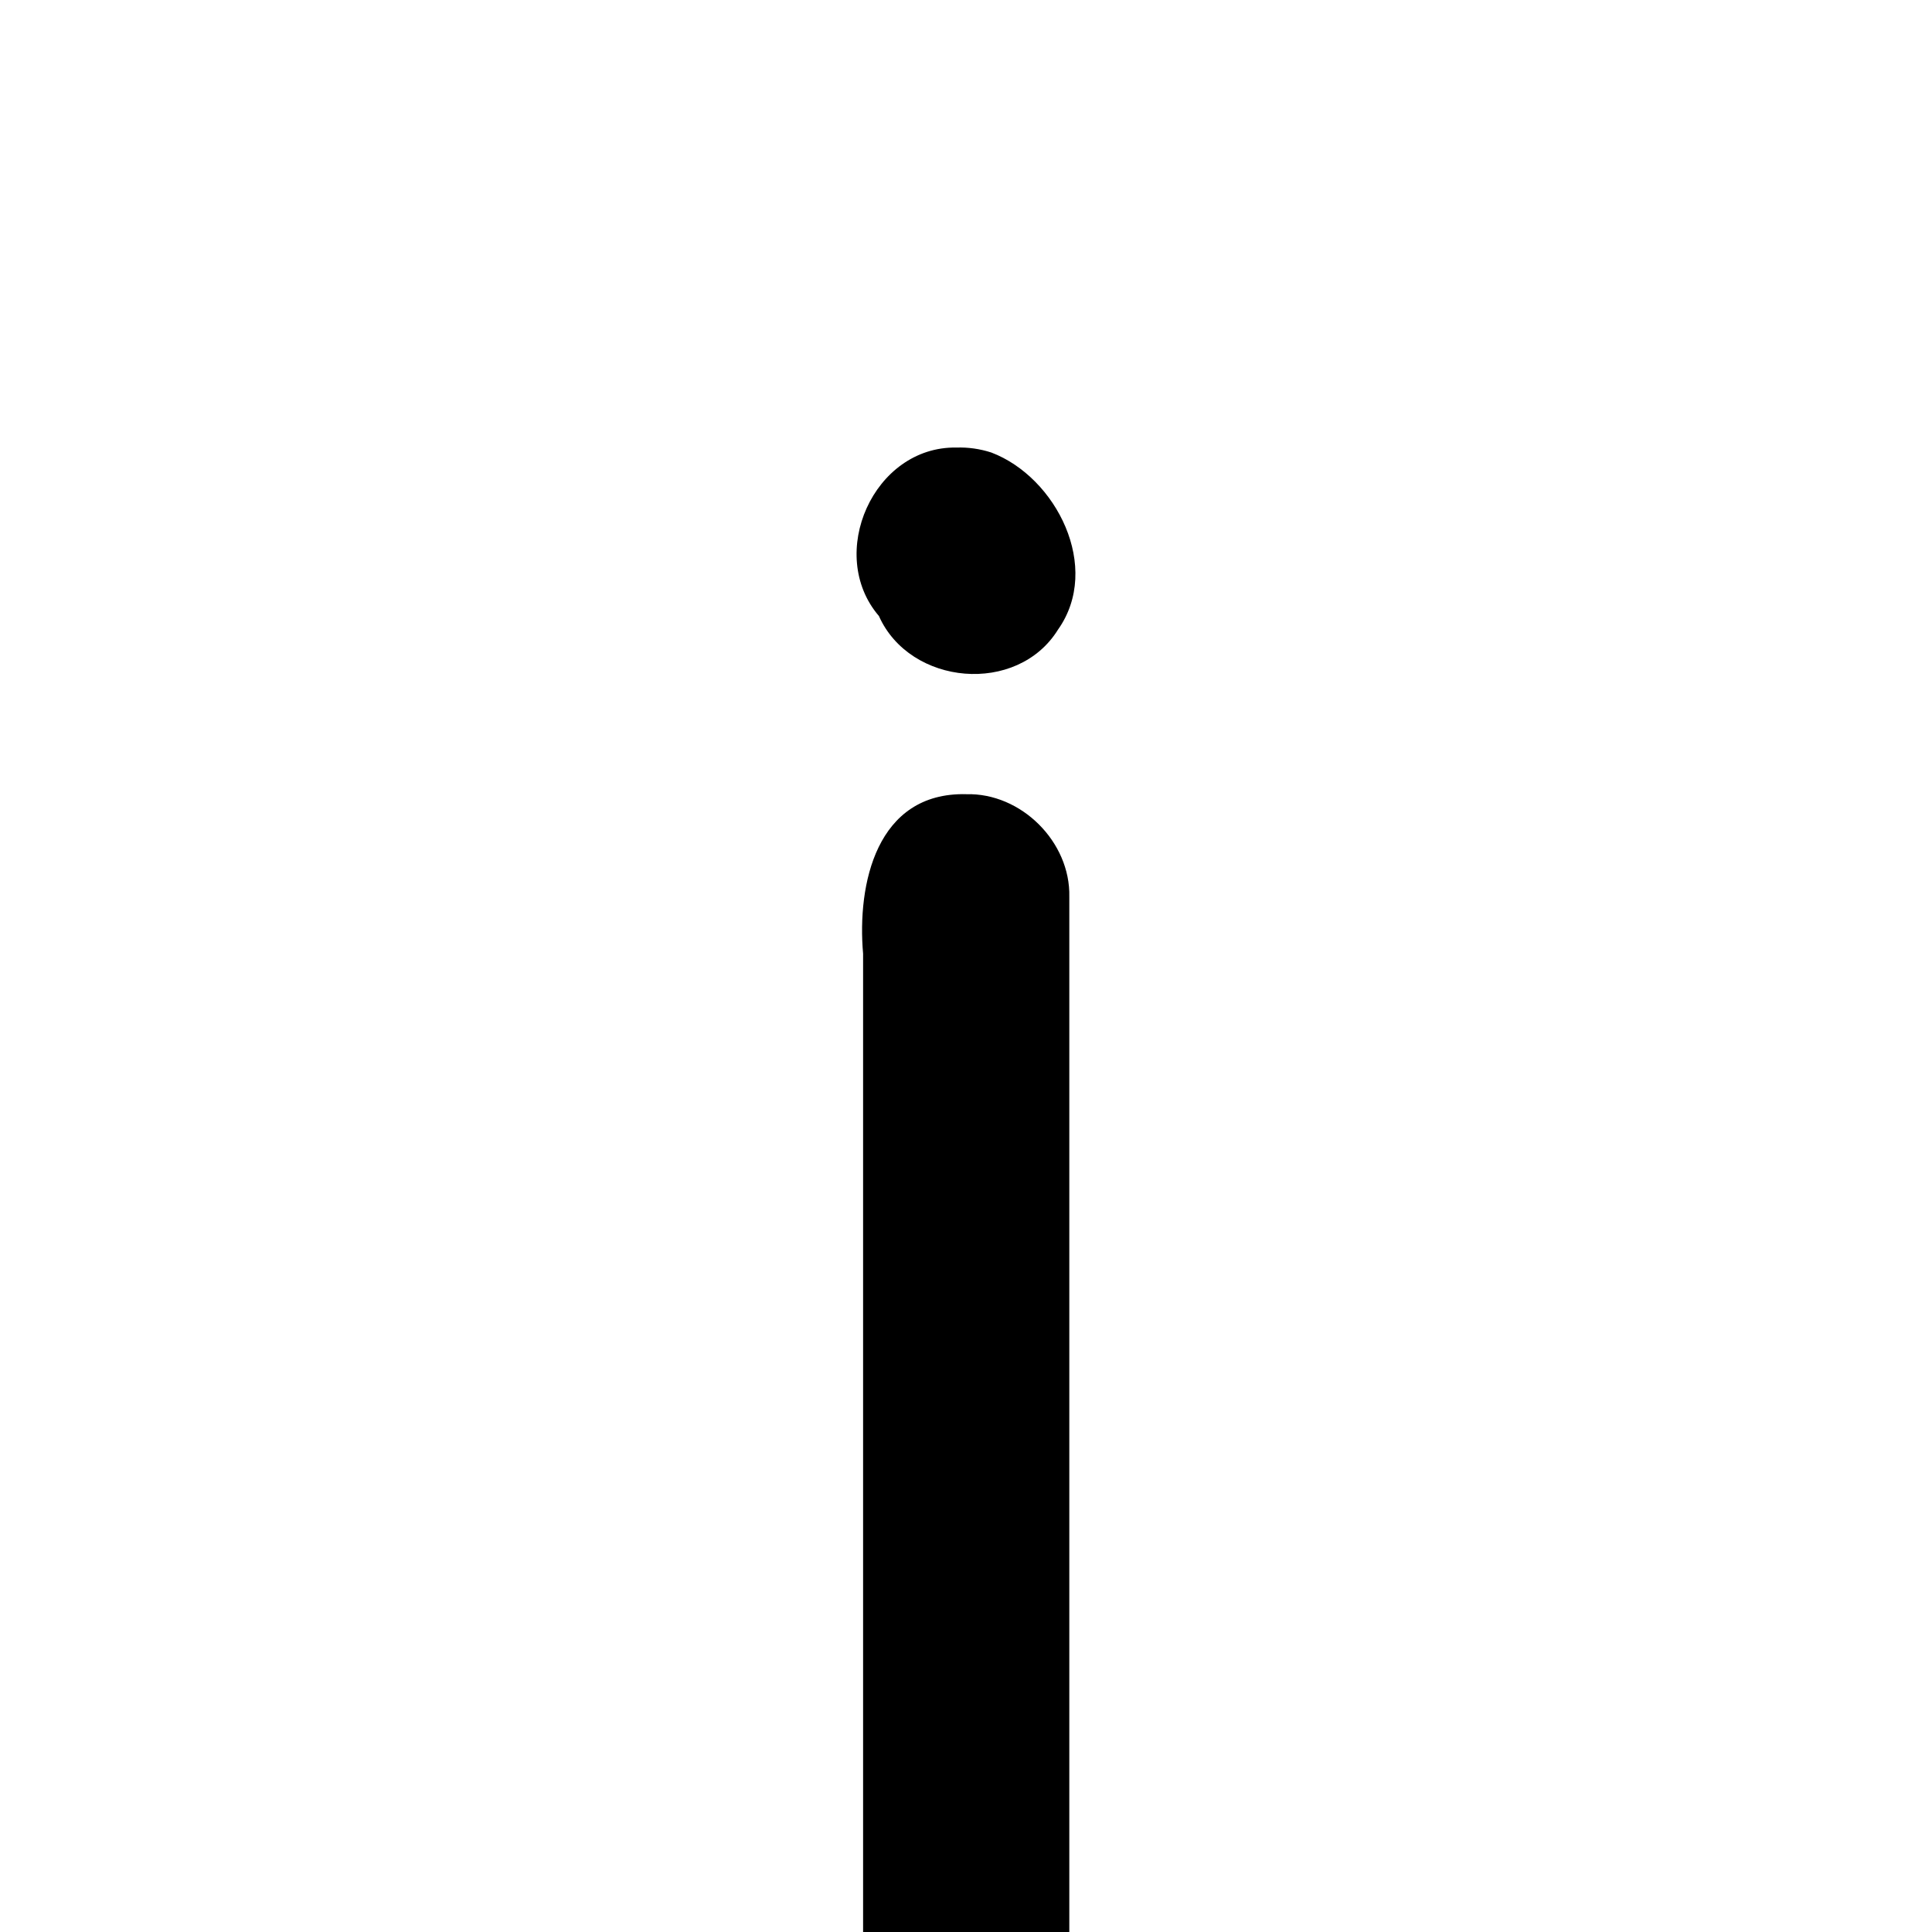 <?xml version="1.0" encoding="UTF-8" standalone="no"?>
<svg
   version="1.1"
   width="72.0mm"
   viewBox="0 0 72.0 72.0"
   height="72.0mm"
   id="svg1"
   sodipodi:docname="j.svg"
   inkscape:version="1.3.2 (091e20e, 2023-11-25, custom)"
   xmlns:inkscape="http://www.inkscape.org/namespaces/inkscape"
   xmlns:sodipodi="http://sodipodi.sourceforge.net/DTD/sodipodi-0.dtd"
   xmlns="http://www.w3.org/2000/svg"
   xmlns:svg="http://www.w3.org/2000/svg">
  <defs
     id="defs2" />
  <sodipodi:namedview
     id="namedview1"
     pagecolor="#ffffff"
     bordercolor="#000000"
     borderopacity="0.25"
     inkscape:showpageshadow="2"
     inkscape:pageopacity="0.0"
     inkscape:pagecheckerboard="0"
     inkscape:deskcolor="#d1d1d1"
     inkscape:document-units="mm"
     inkscape:zoom="1.0562714"
     inkscape:cx="99.406266"
     inkscape:cy="180.35137"
     inkscape:window-width="1920"
     inkscape:window-height="1009"
     inkscape:window-x="-8"
     inkscape:window-y="-8"
     inkscape:window-maximized="1"
     inkscape:current-layer="svg1" />
  <g
     transform="translate(31.922,16.677)"
     id="g1">
    <defs
       id="defs1" />
    <g
       id="layer1"
       transform="translate(307.257,-705.351)">
      <path
         id="path274-1-4"
         style="color:#000000;fill:#000000;stroke:none;stroke-width:1;stroke-linecap:round;stroke-linejoin:round;-inkscape-stroke:none"
         d="m -303.541,705.353 c -3.084,-0.048 -4.86,3.972 -2.884,6.277 1.16,2.6 5.156,2.959 6.675,0.508 1.639,-2.313 -0.061,-5.679 -2.485,-6.6 -0.42,-0.136 -0.867,-0.201 -1.306,-0.184 z m 0.367,12.918 c -3.348,-0.077 -4.067,3.362 -3.84,5.943 0,15.806 0,31.611 0,47.417 -0.071,5.655 8.552,4.441 7.685,-0.564 0,-16.323 0,-32.647 0,-48.97 0.048,-2.048 -1.797,-3.884 -3.845,-3.825 z" />
    </g>
  </g>
</svg>
